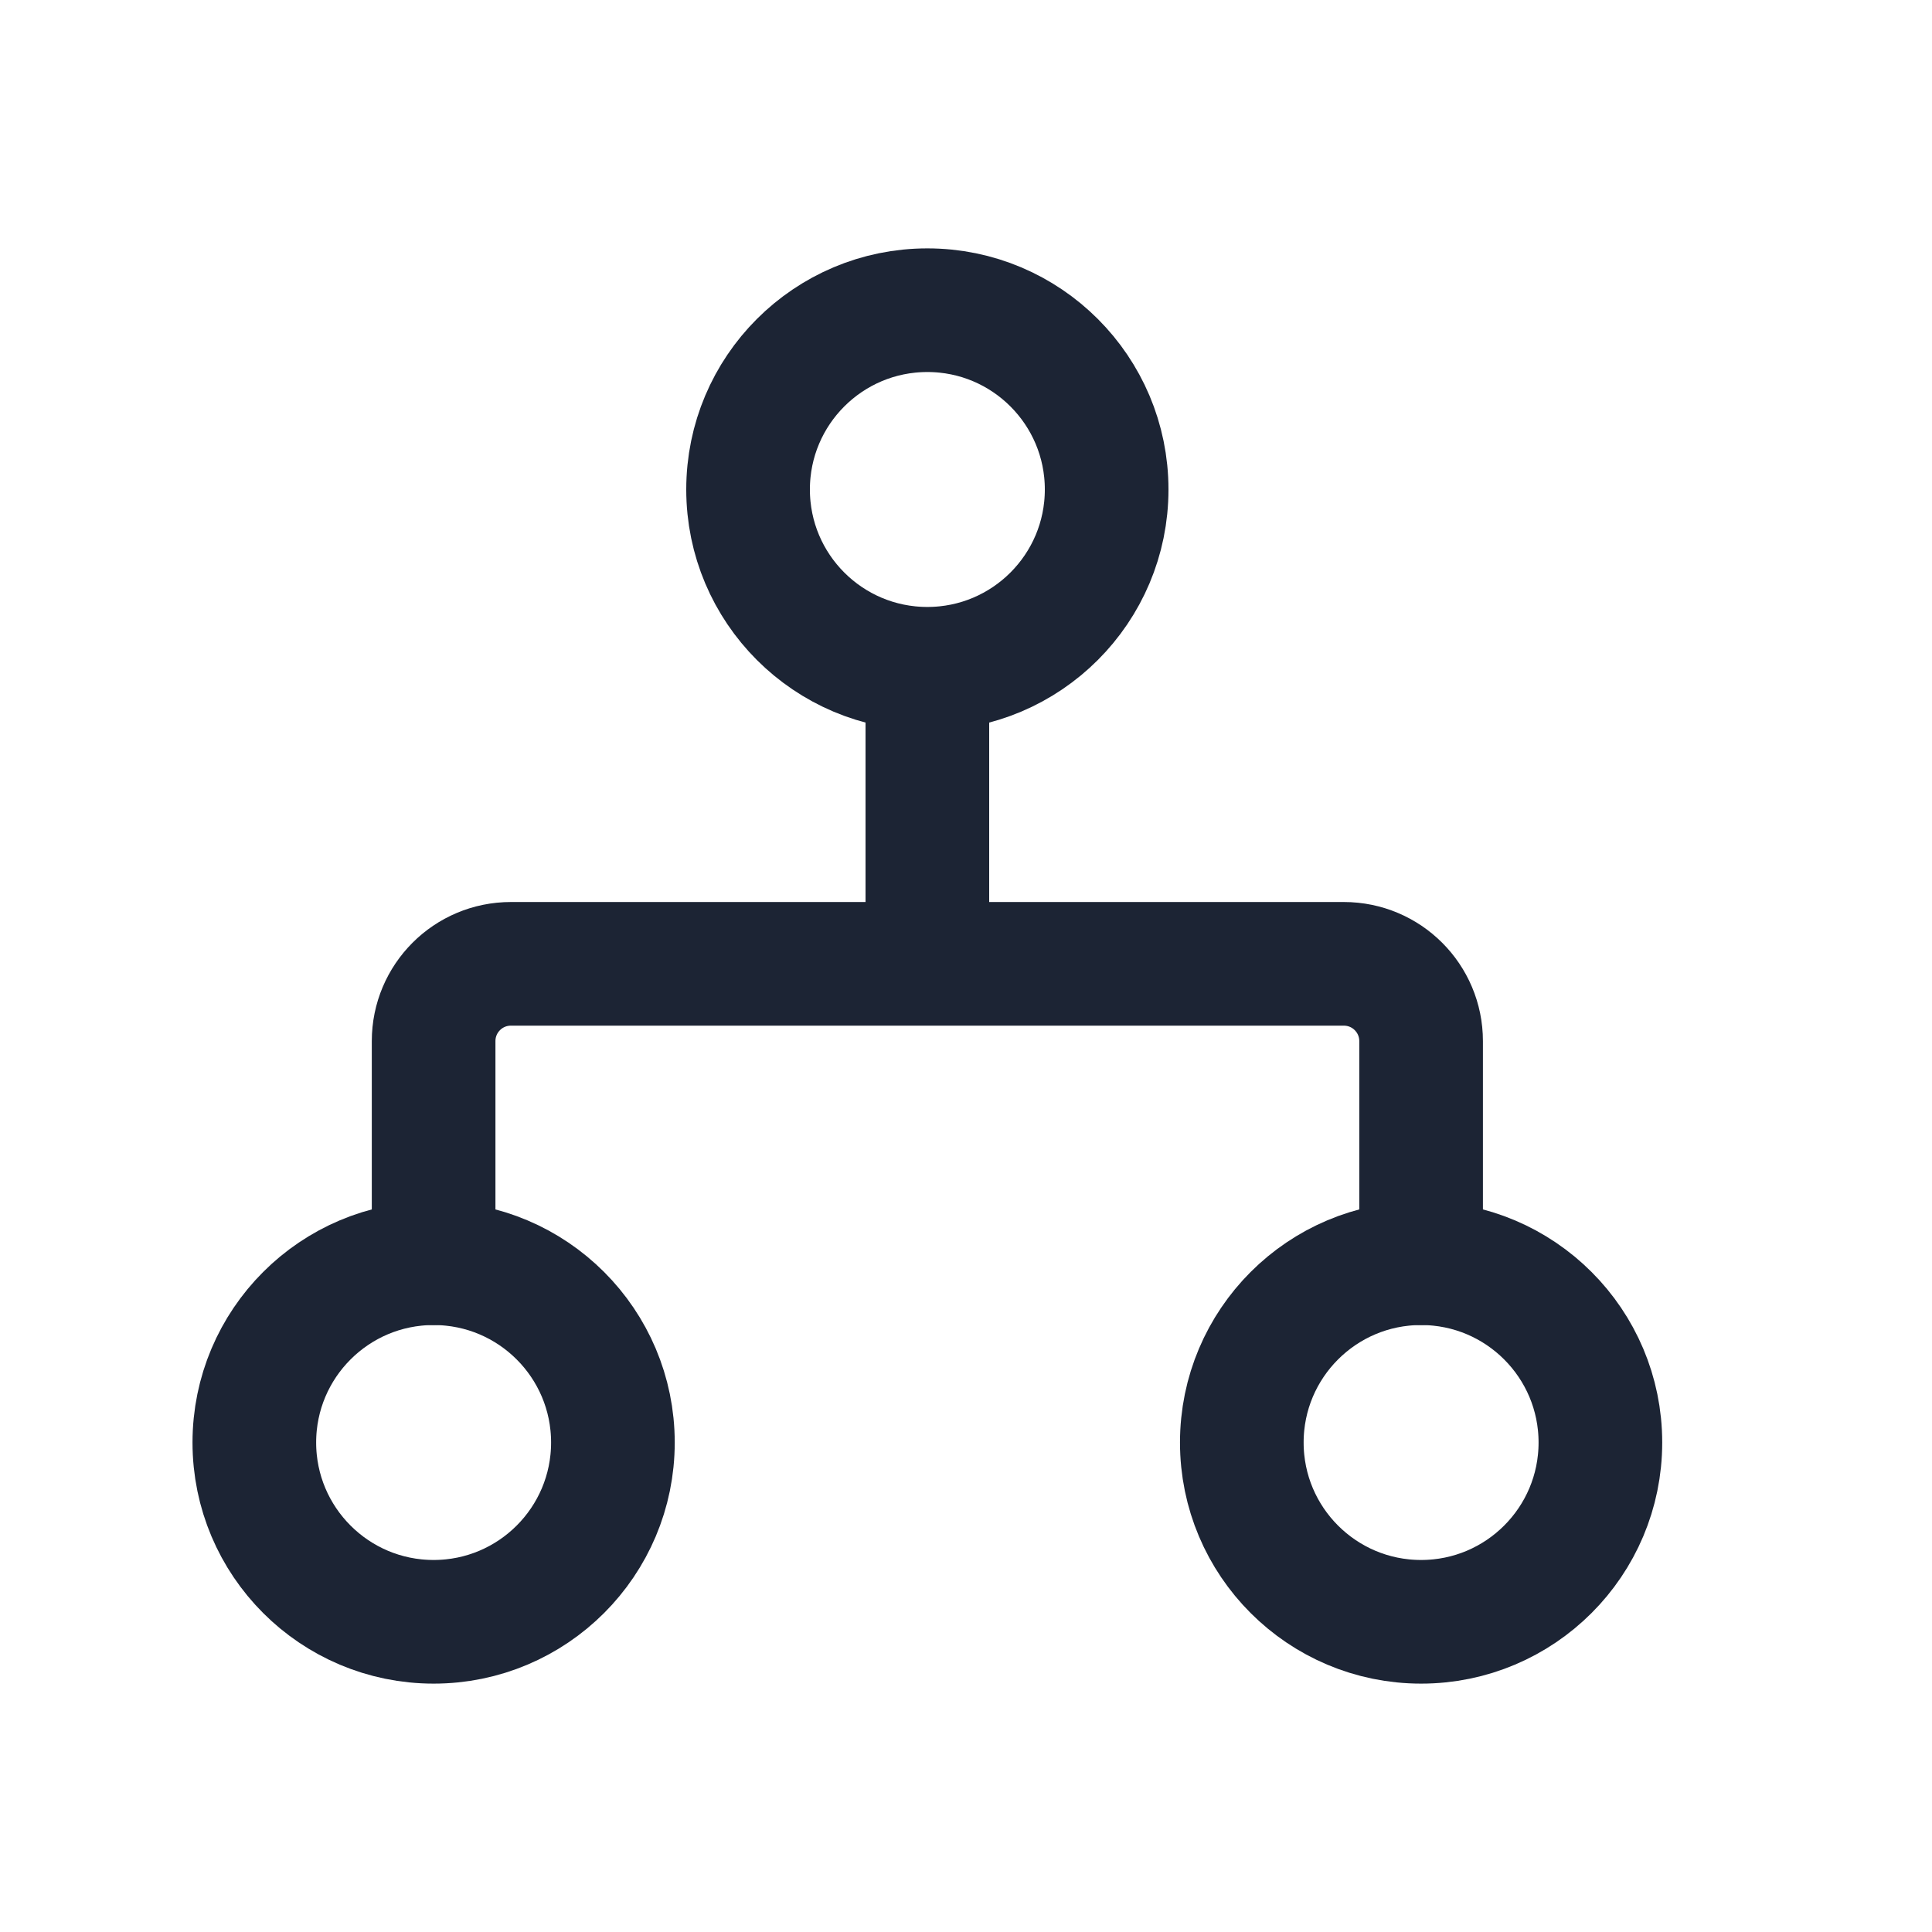 <?xml version="1.0" encoding="UTF-8"?>
<svg width="25px" height="25px" viewBox="0 0 25 25" version="1.1" xmlns="http://www.w3.org/2000/svg" xmlns:xlink="http://www.w3.org/1999/xlink">
    <title>矩形备份 75</title>
    <g id="页面-1" stroke="none" stroke-width="1" fill="none" fill-rule="evenodd">
        <g id="列表样式" transform="translate(-39, -520)" stroke="#1C2434" stroke-width="1.6">
            <g id="编组-3" transform="translate(0, 145)">
                <g id="编组-17" transform="translate(24, 375.5)">
                    <g id="编组-90" transform="translate(15, 0)">
                        <circle id="椭圆形备份-20" cx="12" cy="5.834" r="2.32"></circle>
                        <circle id="椭圆形备份-22" cx="18.389" cy="18.166" r="2.32"></circle>
                        <path d="M5.611,15.846 L5.611,12.972 C5.611,12.42 6.058,11.972 6.611,11.972 L17.389,11.972 C17.942,11.972 18.389,12.42 18.389,12.972 L18.389,15.846 L18.389,15.846" id="路径备份-3" stroke-linecap="round" stroke-linejoin="round"></path>
                        <line x1="12" y1="8.532" x2="12" y2="11.729" id="直线-22备份" fill="#D8D8D8" stroke-linecap="round" stroke-linejoin="round"></line>
                        <circle id="椭圆形备份-23" cx="5.611" cy="18.166" r="2.32"></circle>
                    </g>
                </g>
            </g>
        </g>
    </g>
</svg>